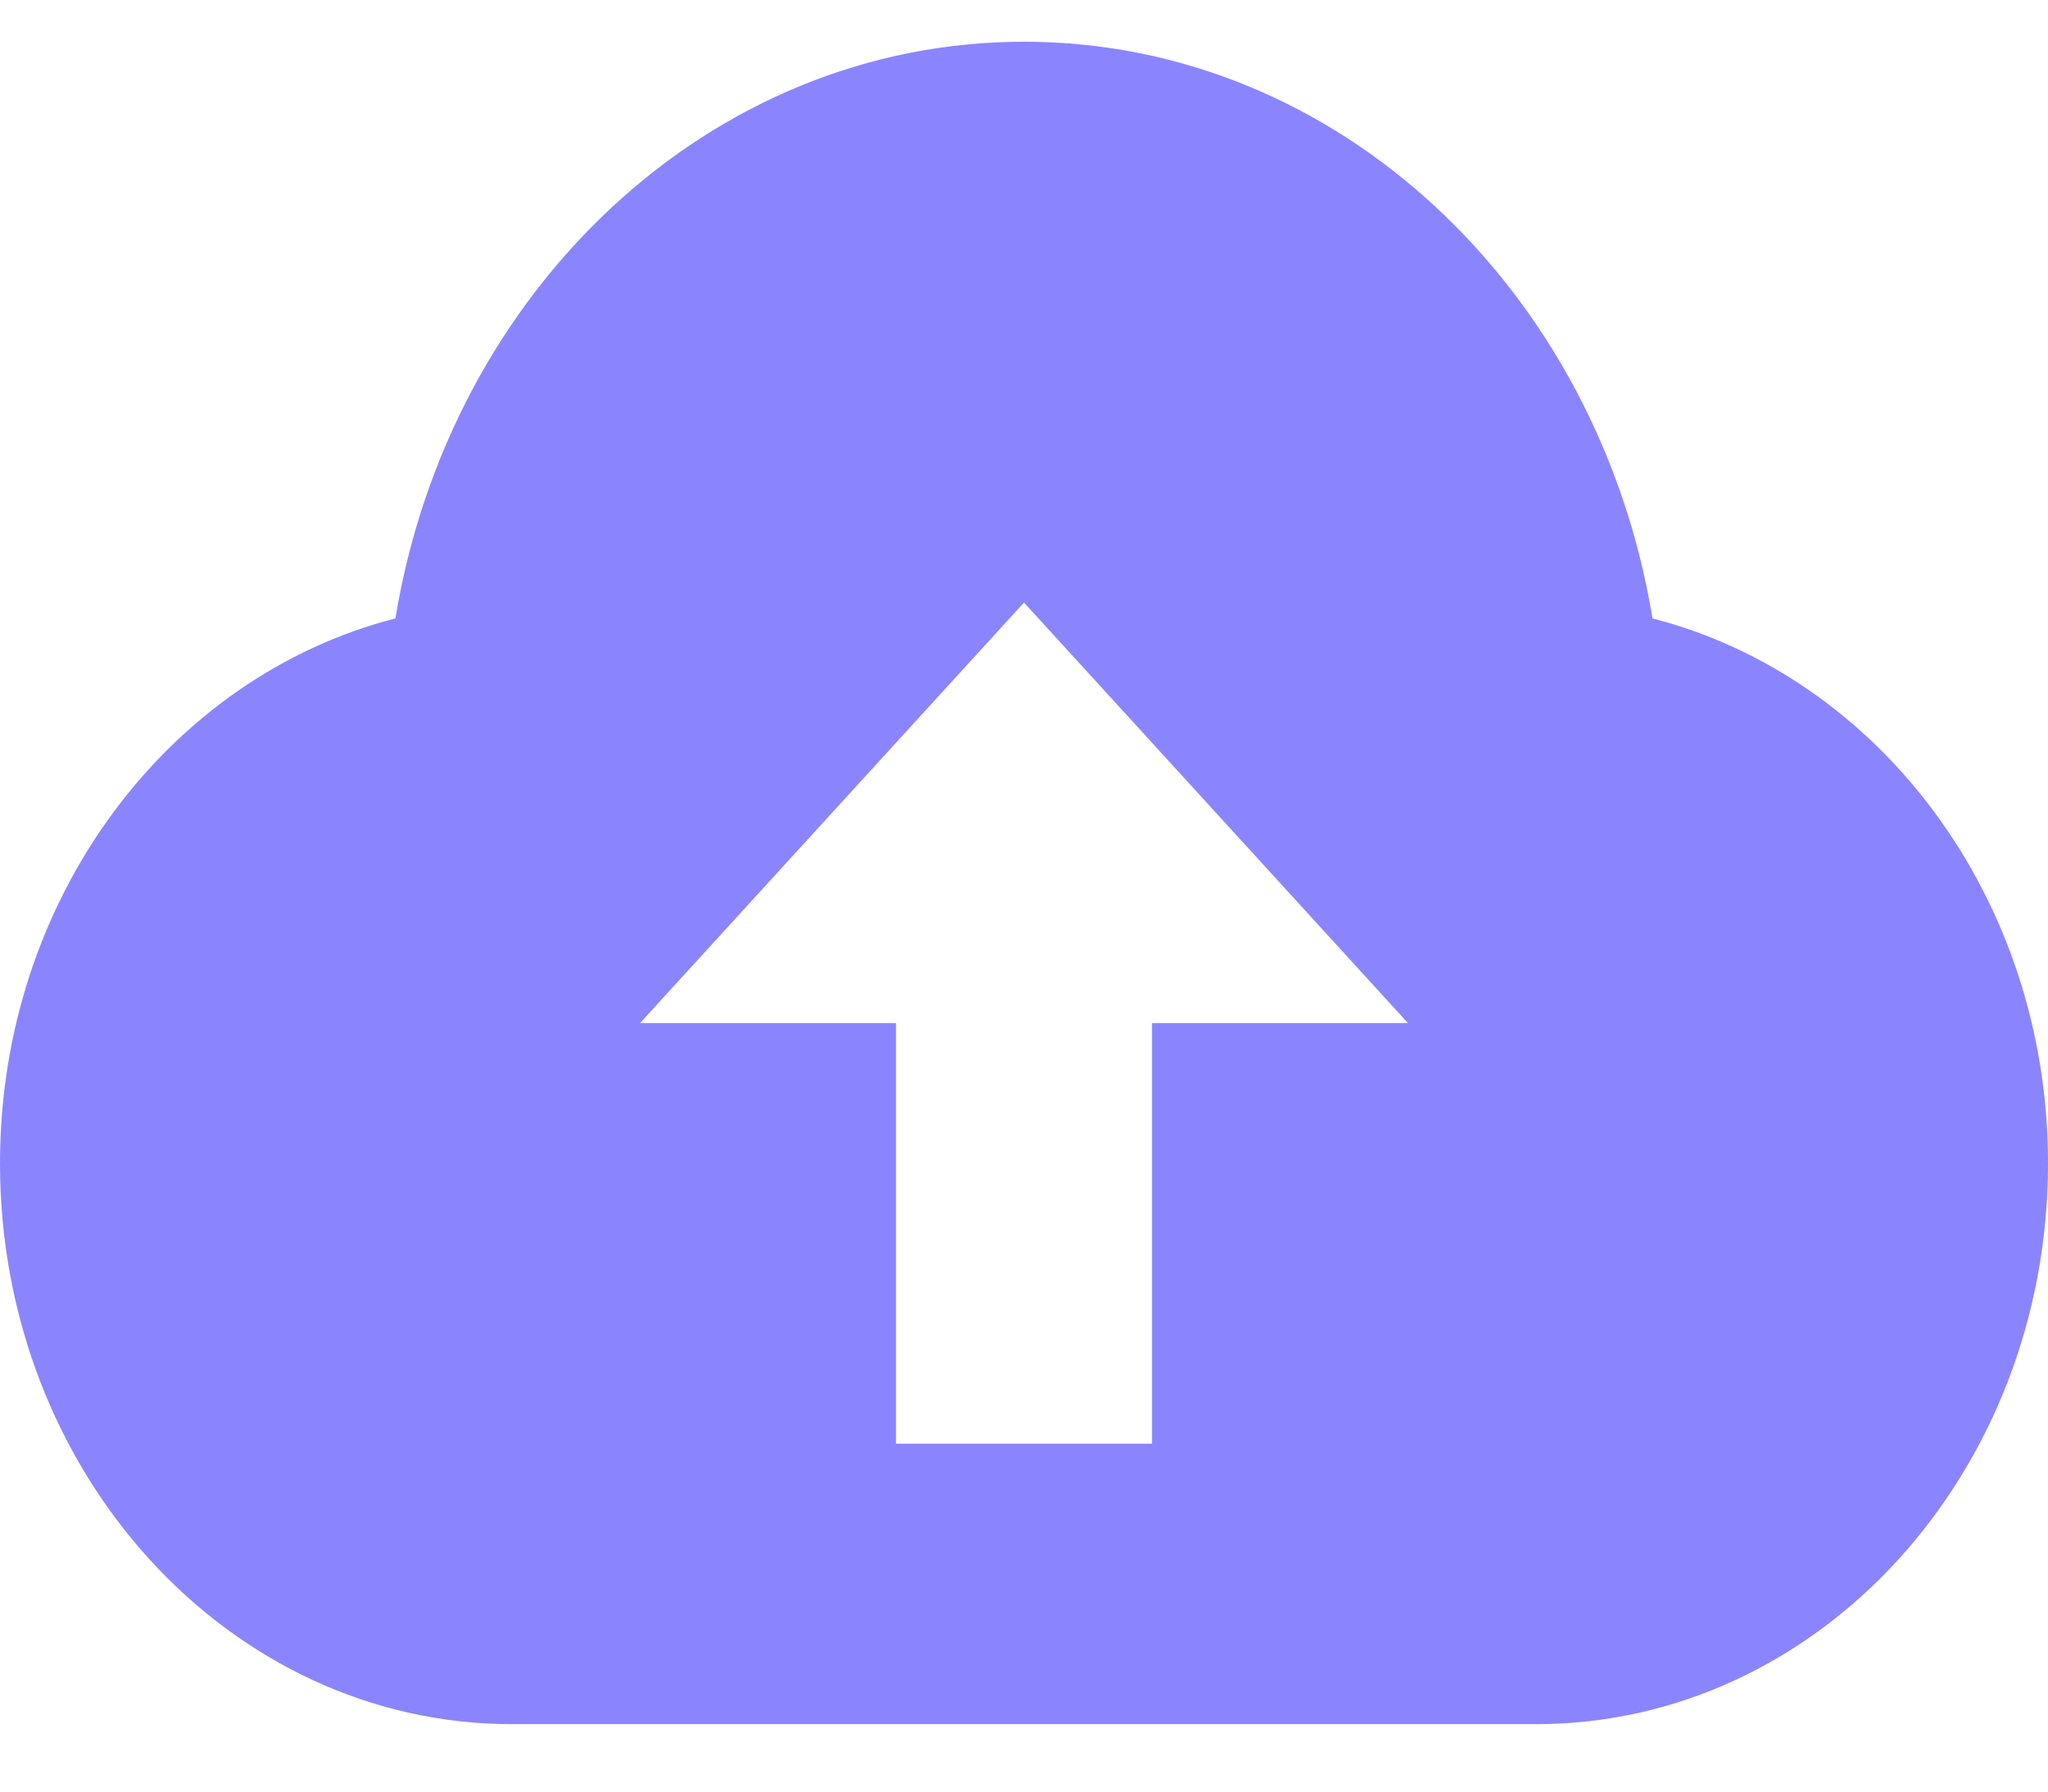 <svg width="32" height="28" viewBox="0 0 32 28" fill="none" xmlns="http://www.w3.org/2000/svg">
<path fill-rule="evenodd" clip-rule="evenodd" d="M16 0.652C20.914 0.652 24.98 4.547 25.82 9.665C29.355 10.572 32 14.03 32 18.181C32 23.021 28.418 26.946 24 26.946H8C3.582 26.946 0 23.021 0 18.181C0 14.03 2.643 10.572 6.178 9.665C7.018 4.547 11.084 0.652 16 0.652ZM18 22.563V15.99H22L16 9.417L10 15.99H14V22.563H18Z" fill="#8a85ff"/>
</svg>
